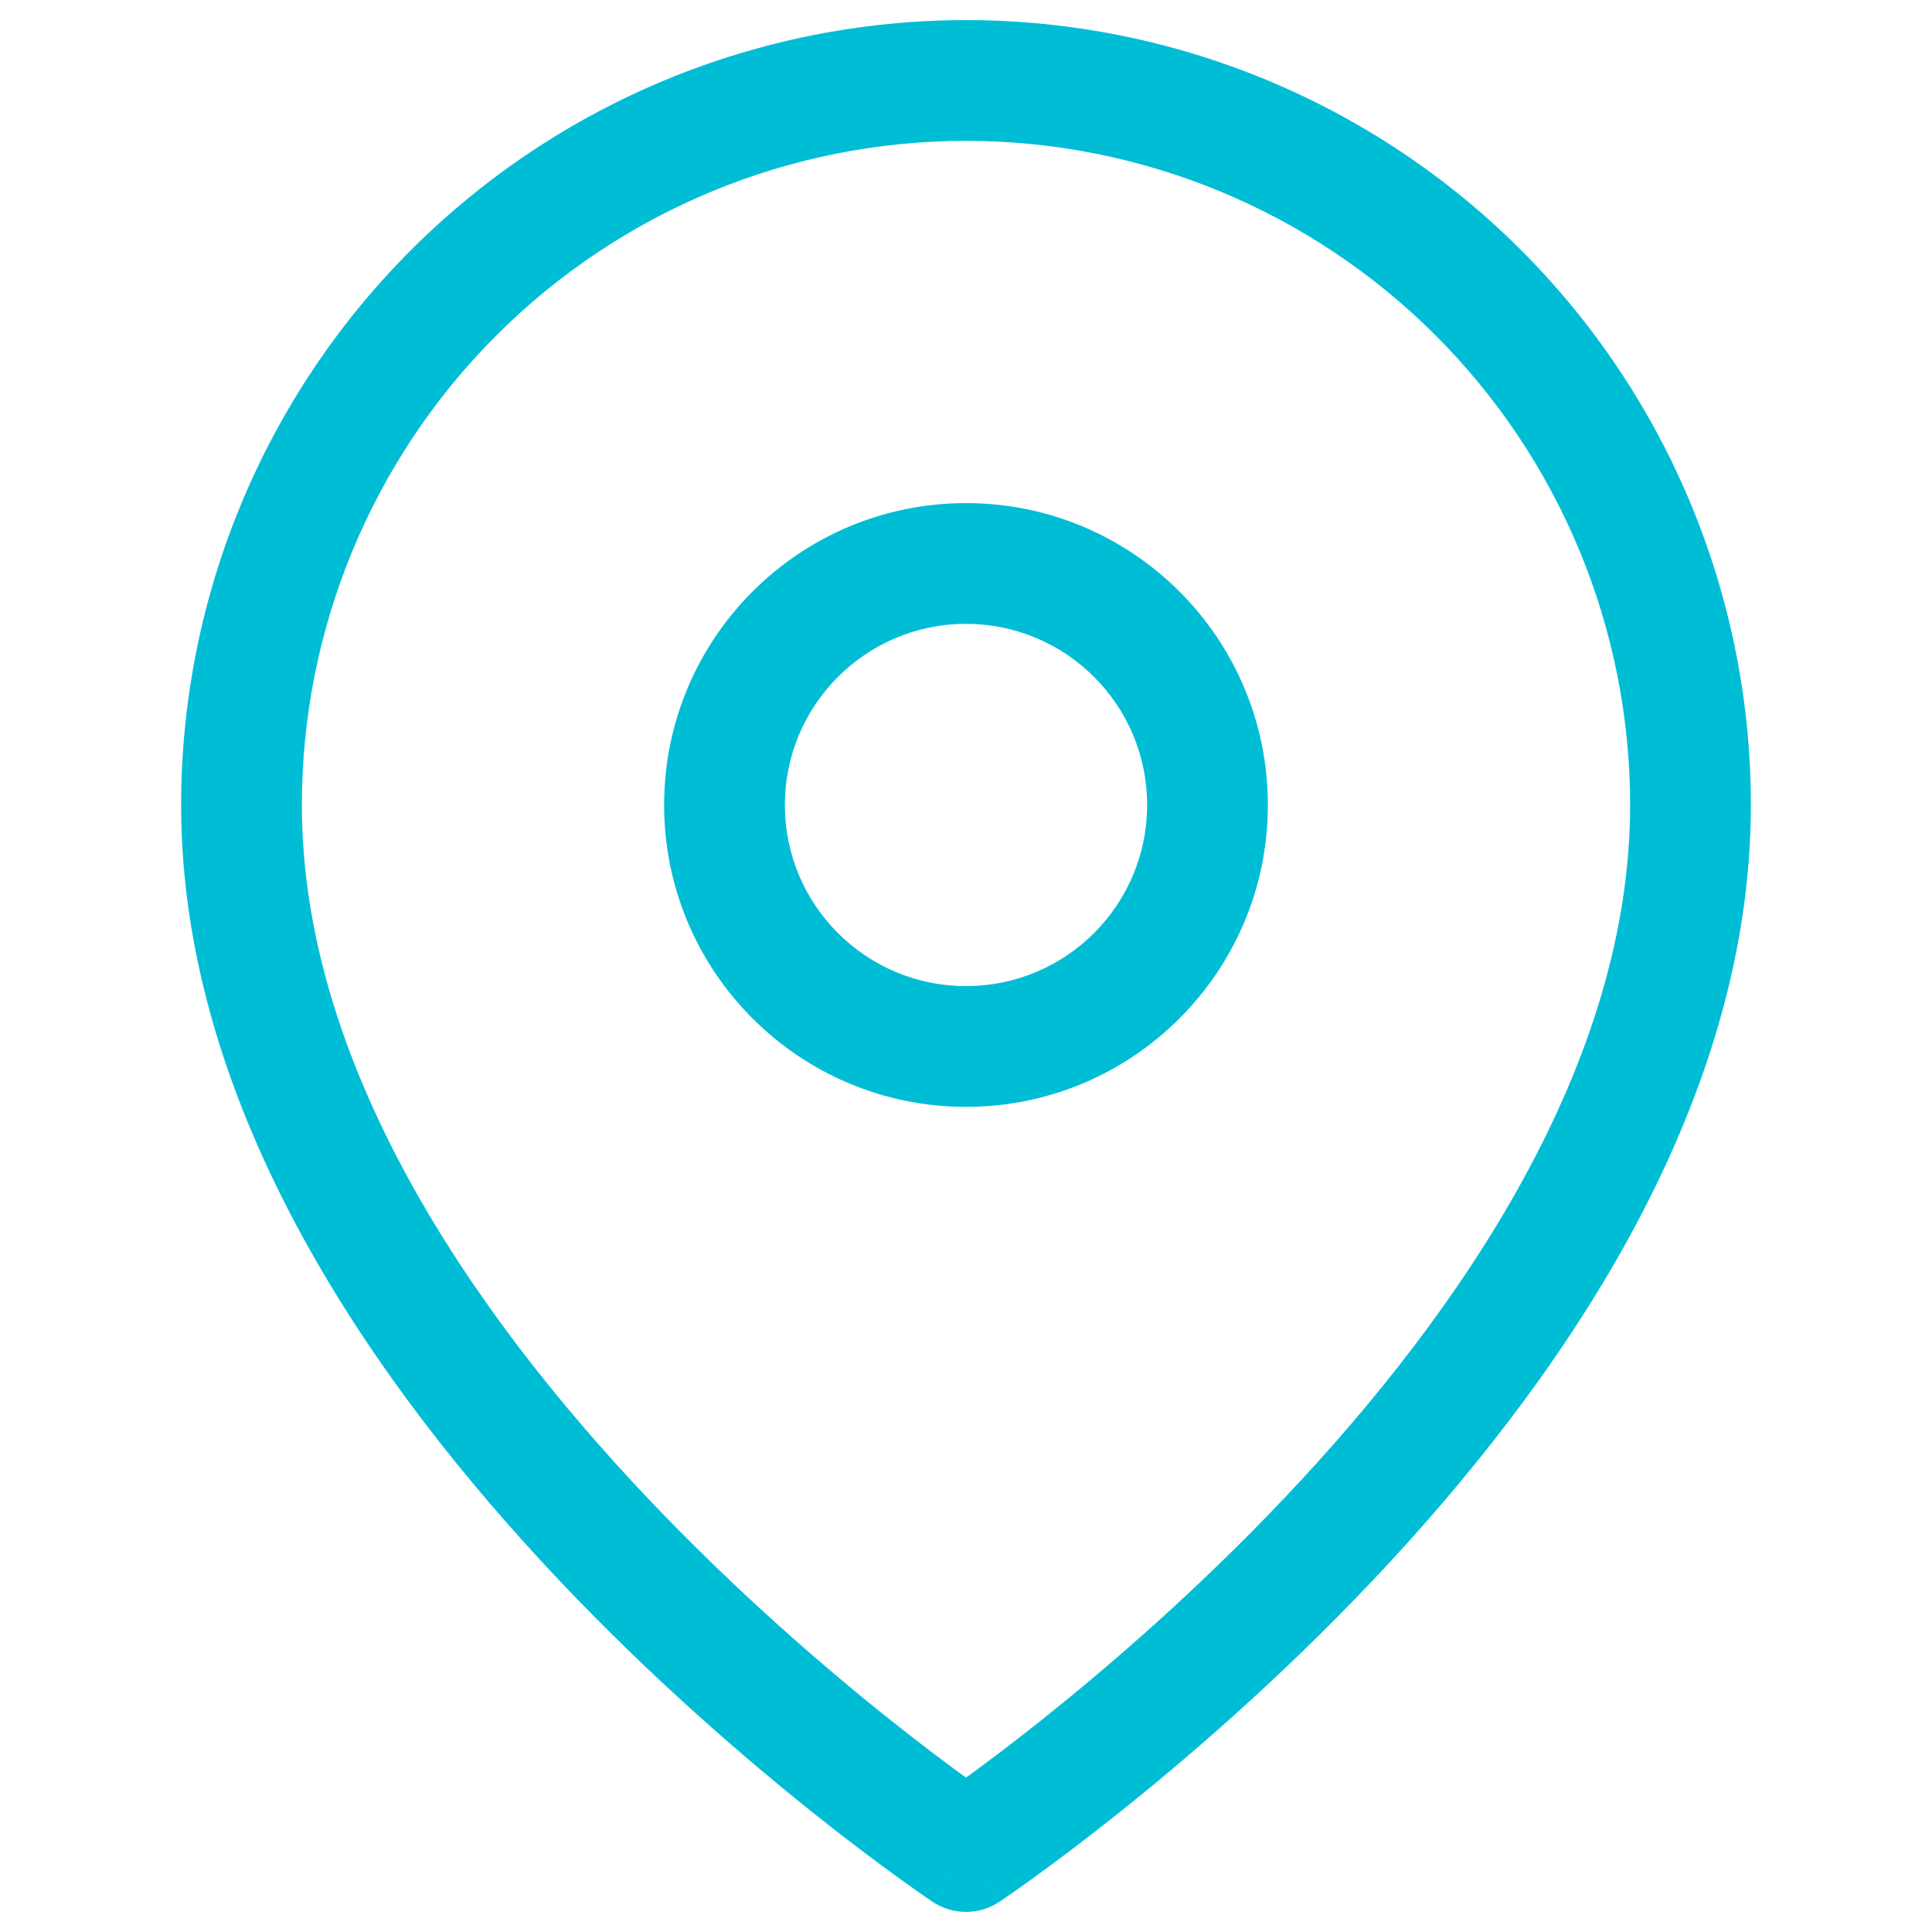 <svg width="32" height="32" viewBox="0 0 32 32" fill="none" xmlns="http://www.w3.org/2000/svg">
<path fill-rule="evenodd" clip-rule="evenodd" d="M8.222 5.555C10.285 3.492 13.083 2.333 16 2.333C18.917 2.333 21.715 3.492 23.778 5.555C25.841 7.618 27 10.416 27 13.333C27 17.598 24.234 21.688 21.274 24.812C19.814 26.353 18.351 27.613 17.252 28.489C16.742 28.894 16.313 29.216 16 29.443C15.687 29.216 15.258 28.894 14.748 28.489C13.649 27.613 12.186 26.353 10.726 24.812C7.766 21.688 5 17.598 5 13.333C5 10.416 6.159 7.618 8.222 5.555ZM15.445 31.498C15.445 31.498 15.445 31.499 16 30.667L15.445 31.499C15.781 31.723 16.219 31.723 16.555 31.499L16 30.667C16.555 31.499 16.555 31.498 16.555 31.498L16.556 31.498L16.559 31.496L16.567 31.491L16.596 31.471C16.621 31.454 16.658 31.429 16.704 31.397C16.797 31.332 16.931 31.238 17.101 31.115C17.44 30.87 17.922 30.512 18.498 30.053C19.649 29.137 21.186 27.814 22.726 26.188C25.766 22.979 29 18.402 29 13.333C29 9.886 27.63 6.579 25.192 4.141C22.754 1.703 19.448 0.333 16 0.333C12.552 0.333 9.246 1.703 6.808 4.141C4.37 6.579 3 9.886 3 13.333C3 18.402 6.234 22.979 9.274 26.188C10.814 27.814 12.351 29.137 13.502 30.053C14.078 30.512 14.56 30.87 14.899 31.115C15.069 31.238 15.203 31.332 15.296 31.397C15.342 31.429 15.379 31.454 15.404 31.471L15.433 31.491L15.441 31.496L15.444 31.498L15.445 31.498ZM13 13.333C13 11.677 14.343 10.333 16 10.333C17.657 10.333 19 11.677 19 13.333C19 14.99 17.657 16.333 16 16.333C14.343 16.333 13 14.99 13 13.333ZM16 8.333C13.239 8.333 11 10.572 11 13.333C11 16.095 13.239 18.333 16 18.333C18.761 18.333 21 16.095 21 13.333C21 10.572 18.761 8.333 16 8.333Z" fill="#00BDD6"/>
</svg>
